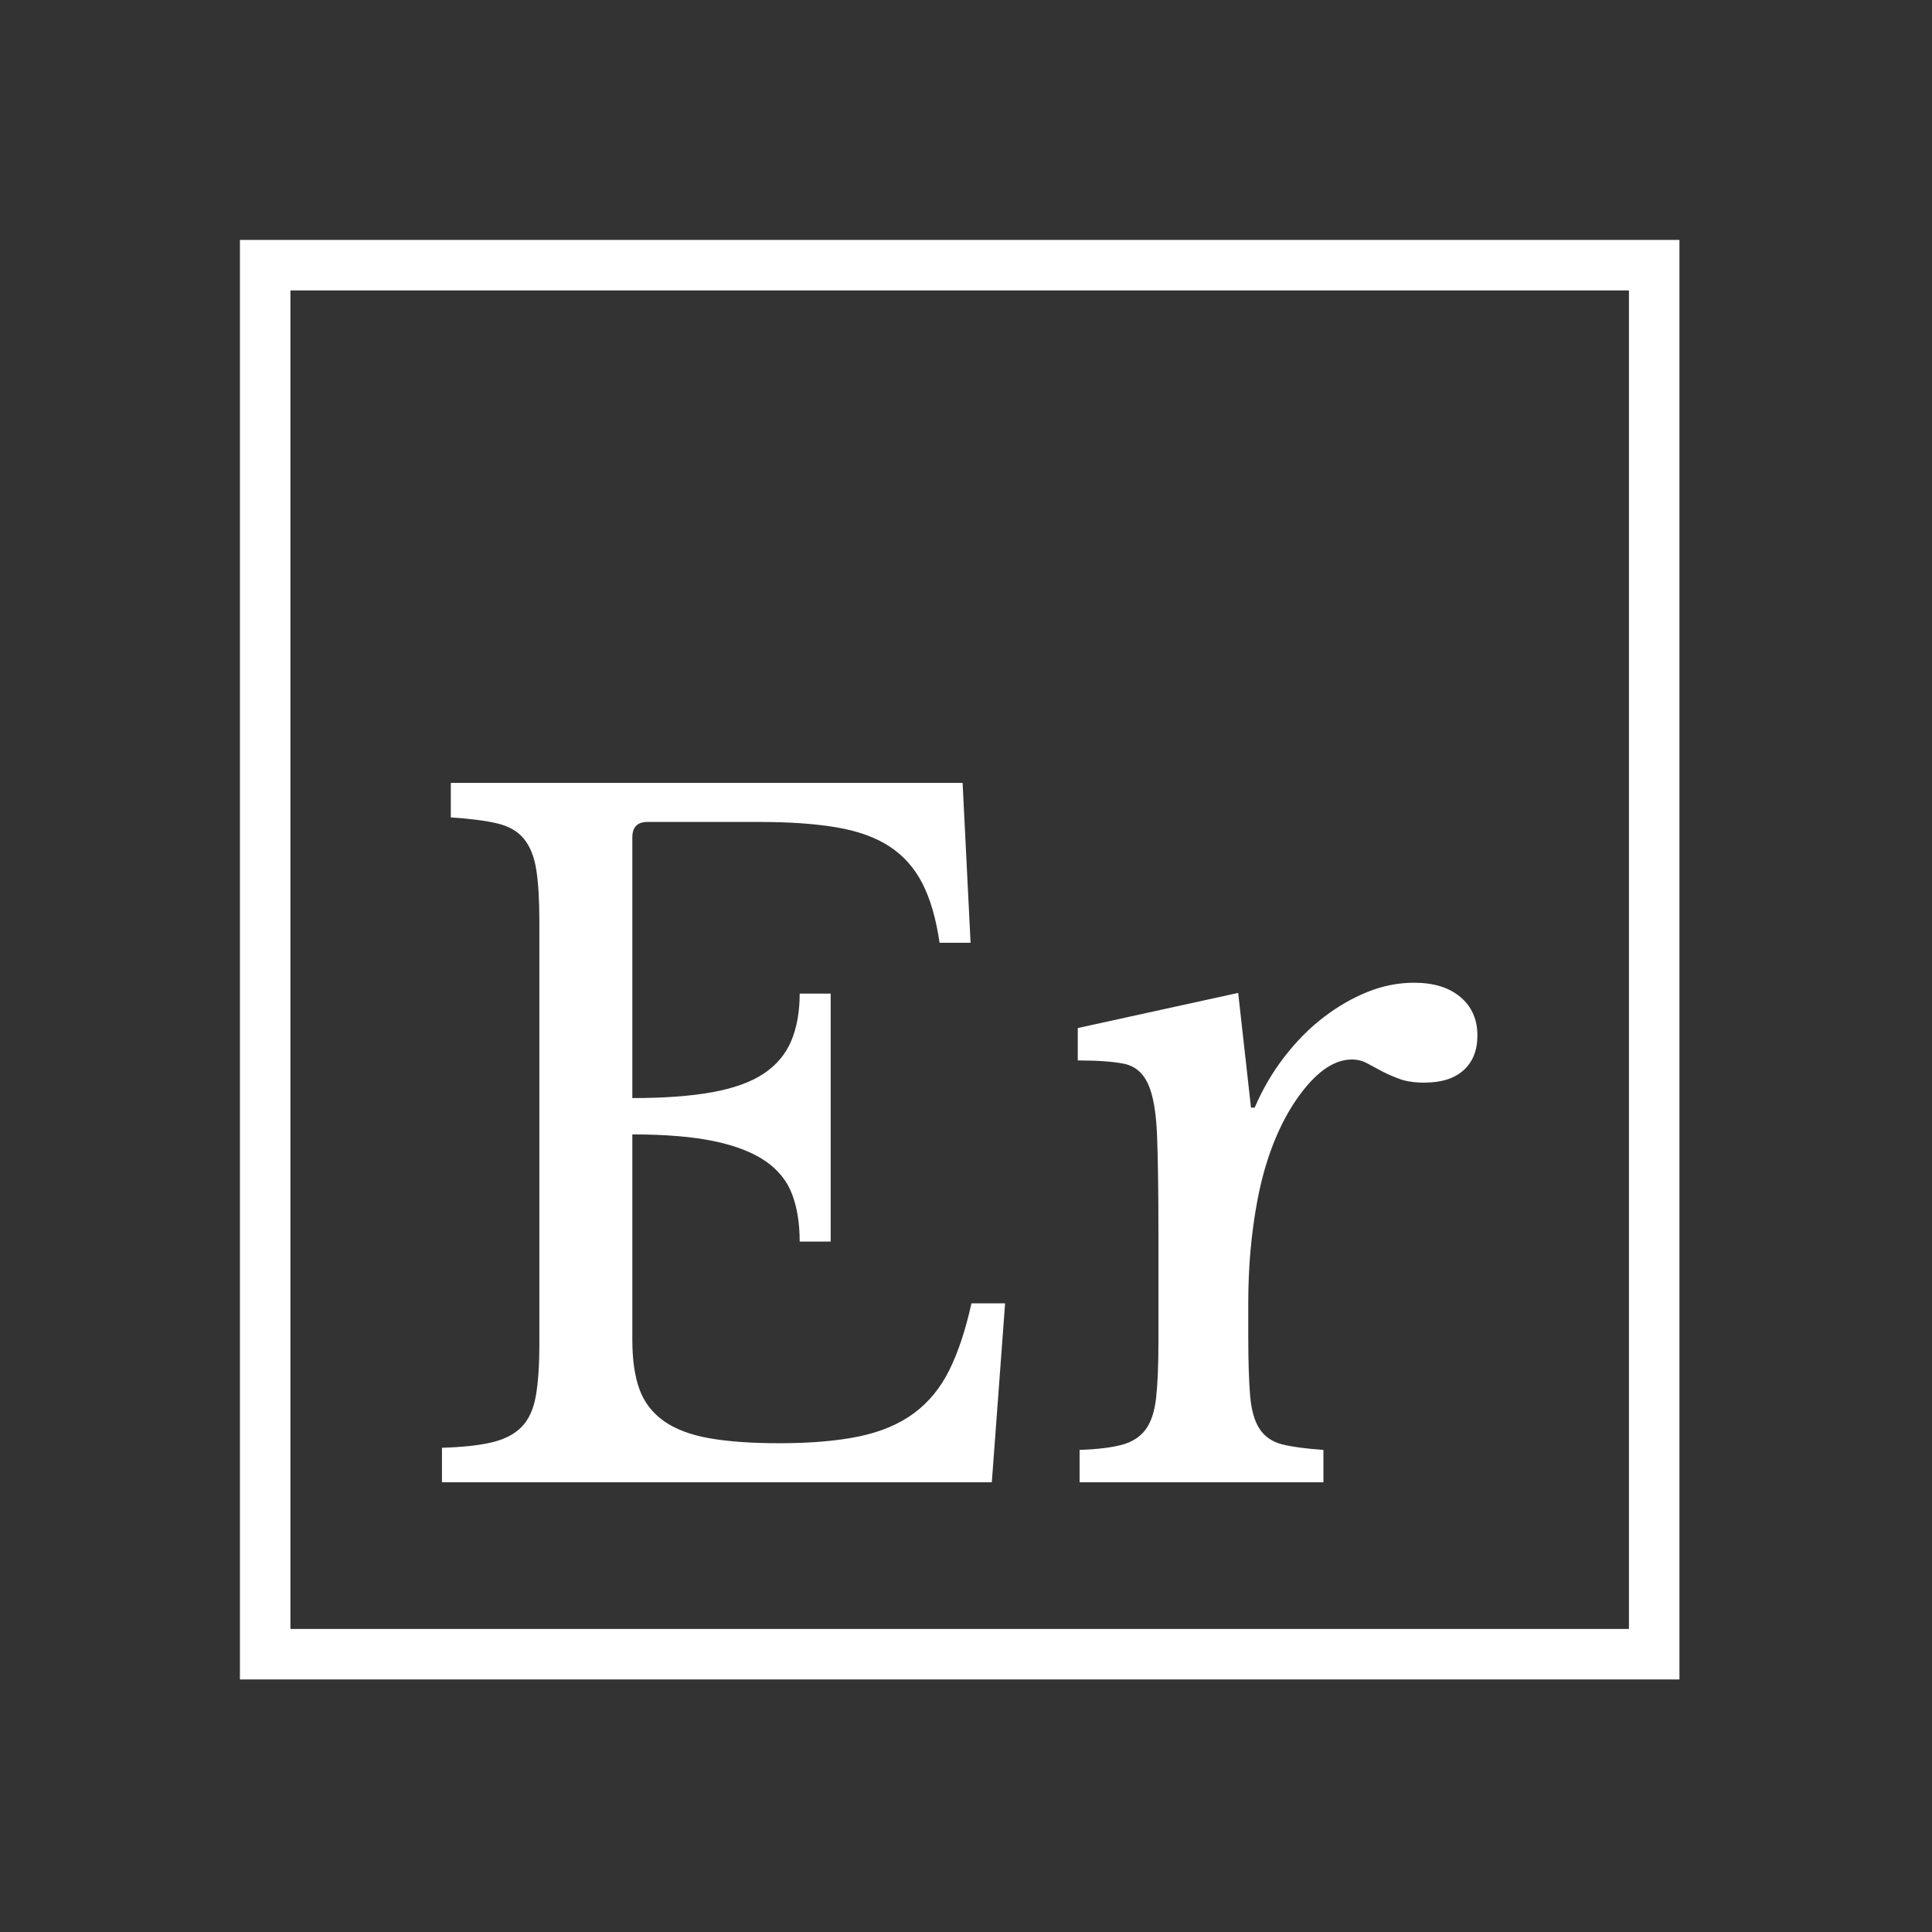 <?xml version="1.0" encoding="UTF-8"?>
<svg width="153px" height="153px" viewBox="0 0 153 153" version="1.1" xmlns="http://www.w3.org/2000/svg" xmlns:xlink="http://www.w3.org/1999/xlink">
    <rect x="0" y="0" width="153" height="153" fill="#333333" stroke="none"/>
    <!-- Generator: Sketch 53.2 (72643) - https://sketchapp.com -->
    <title>dark-logo</title>
    <desc>Created with Sketch.</desc>
    <g id="dark-logo" stroke="none" stroke-width="1" fill="none" fill-rule="evenodd">
        <rect id="Bounds" stroke="#FFFFFF" stroke-width="4" x="21" y="21" width="110" height="110"></rect>
        <path d="M50.076,86.96 C52.6,86.96 54.715,86.804 56.422,86.492 C58.128,86.18 59.484,85.689 60.489,85.018 C61.494,84.346 62.218,83.483 62.662,82.428 C63.107,81.373 63.329,80.126 63.329,78.688 L65.783,78.688 L65.783,98.325 L63.329,98.325 C63.329,96.886 63.13,95.639 62.733,94.584 C62.335,93.529 61.634,92.654 60.629,91.959 C59.624,91.263 58.268,90.736 56.562,90.376 C54.856,90.017 52.694,89.837 50.076,89.837 L50.076,106.093 C50.076,107.675 50.263,108.982 50.637,110.013 C51.011,111.044 51.654,111.883 52.565,112.531 C53.477,113.178 54.68,113.634 56.176,113.897 C57.672,114.161 59.519,114.293 61.716,114.293 C64.193,114.293 66.297,114.113 68.027,113.754 C69.756,113.394 71.205,112.782 72.374,111.919 C73.543,111.056 74.478,109.917 75.179,108.503 C75.88,107.088 76.464,105.326 76.932,103.216 L79.596,103.216 L78.545,117.386 L35,117.386 L35,114.653 C36.636,114.605 37.957,114.461 38.962,114.221 C39.967,113.981 40.75,113.574 41.311,112.998 C41.872,112.423 42.246,111.608 42.433,110.553 C42.62,109.498 42.713,108.131 42.713,106.453 L42.713,72.933 C42.713,71.255 42.631,69.9 42.468,68.869 C42.304,67.838 41.977,67.023 41.486,66.424 C40.995,65.824 40.282,65.417 39.347,65.201 C38.413,64.985 37.197,64.829 35.701,64.733 L35.701,62 L76.231,62 L76.862,74.66 L74.408,74.66 C74.127,72.742 73.671,71.171 73.04,69.948 C72.409,68.725 71.544,67.754 70.446,67.035 C69.347,66.316 67.957,65.812 66.274,65.525 C64.591,65.237 62.557,65.093 60.173,65.093 L51.268,65.093 C50.473,65.093 50.076,65.501 50.076,66.316 L50.076,86.96 Z M98.853,105.737 C98.853,107.74 98.901,109.327 98.998,110.499 C99.095,111.672 99.349,112.563 99.76,113.173 C100.171,113.784 100.764,114.187 101.538,114.382 C102.313,114.578 103.402,114.724 104.805,114.822 L104.805,117.386 L85.496,117.386 L85.496,114.822 C86.899,114.773 88.012,114.639 88.835,114.419 C89.658,114.199 90.287,113.796 90.723,113.21 C91.158,112.624 91.436,111.781 91.557,110.683 C91.678,109.584 91.739,108.106 91.739,106.25 L91.739,97.679 C91.739,94.357 91.702,91.769 91.63,89.913 C91.557,88.057 91.315,86.689 90.904,85.81 C90.493,84.931 89.851,84.406 88.98,84.235 C88.109,84.064 86.899,83.979 85.351,83.979 L85.351,81.414 L98.054,78.63 L99.07,87.715 L99.361,87.715 C99.99,86.25 100.776,84.907 101.72,83.686 C102.664,82.464 103.692,81.427 104.805,80.572 C105.918,79.717 107.079,79.046 108.289,78.557 C109.499,78.069 110.733,77.825 111.991,77.825 C113.54,77.825 114.762,78.203 115.657,78.96 C116.552,79.717 117,80.731 117,82 C117,83.173 116.637,84.088 115.911,84.748 C115.185,85.407 114.145,85.737 112.79,85.737 C112.016,85.737 111.362,85.639 110.83,85.444 C110.298,85.248 109.826,85.041 109.414,84.821 C109.003,84.601 108.616,84.394 108.253,84.198 C107.89,84.003 107.491,83.905 107.055,83.905 C105.749,83.905 104.442,84.748 103.135,86.433 C101.829,88.118 100.812,90.255 100.087,92.843 C99.699,94.26 99.397,95.859 99.179,97.642 C98.961,99.425 98.853,101.293 98.853,103.246 L98.853,105.737 Z" id="Er" fill="#FFFFFF" fill-rule="nonzero"></path>
    </g>
</svg>